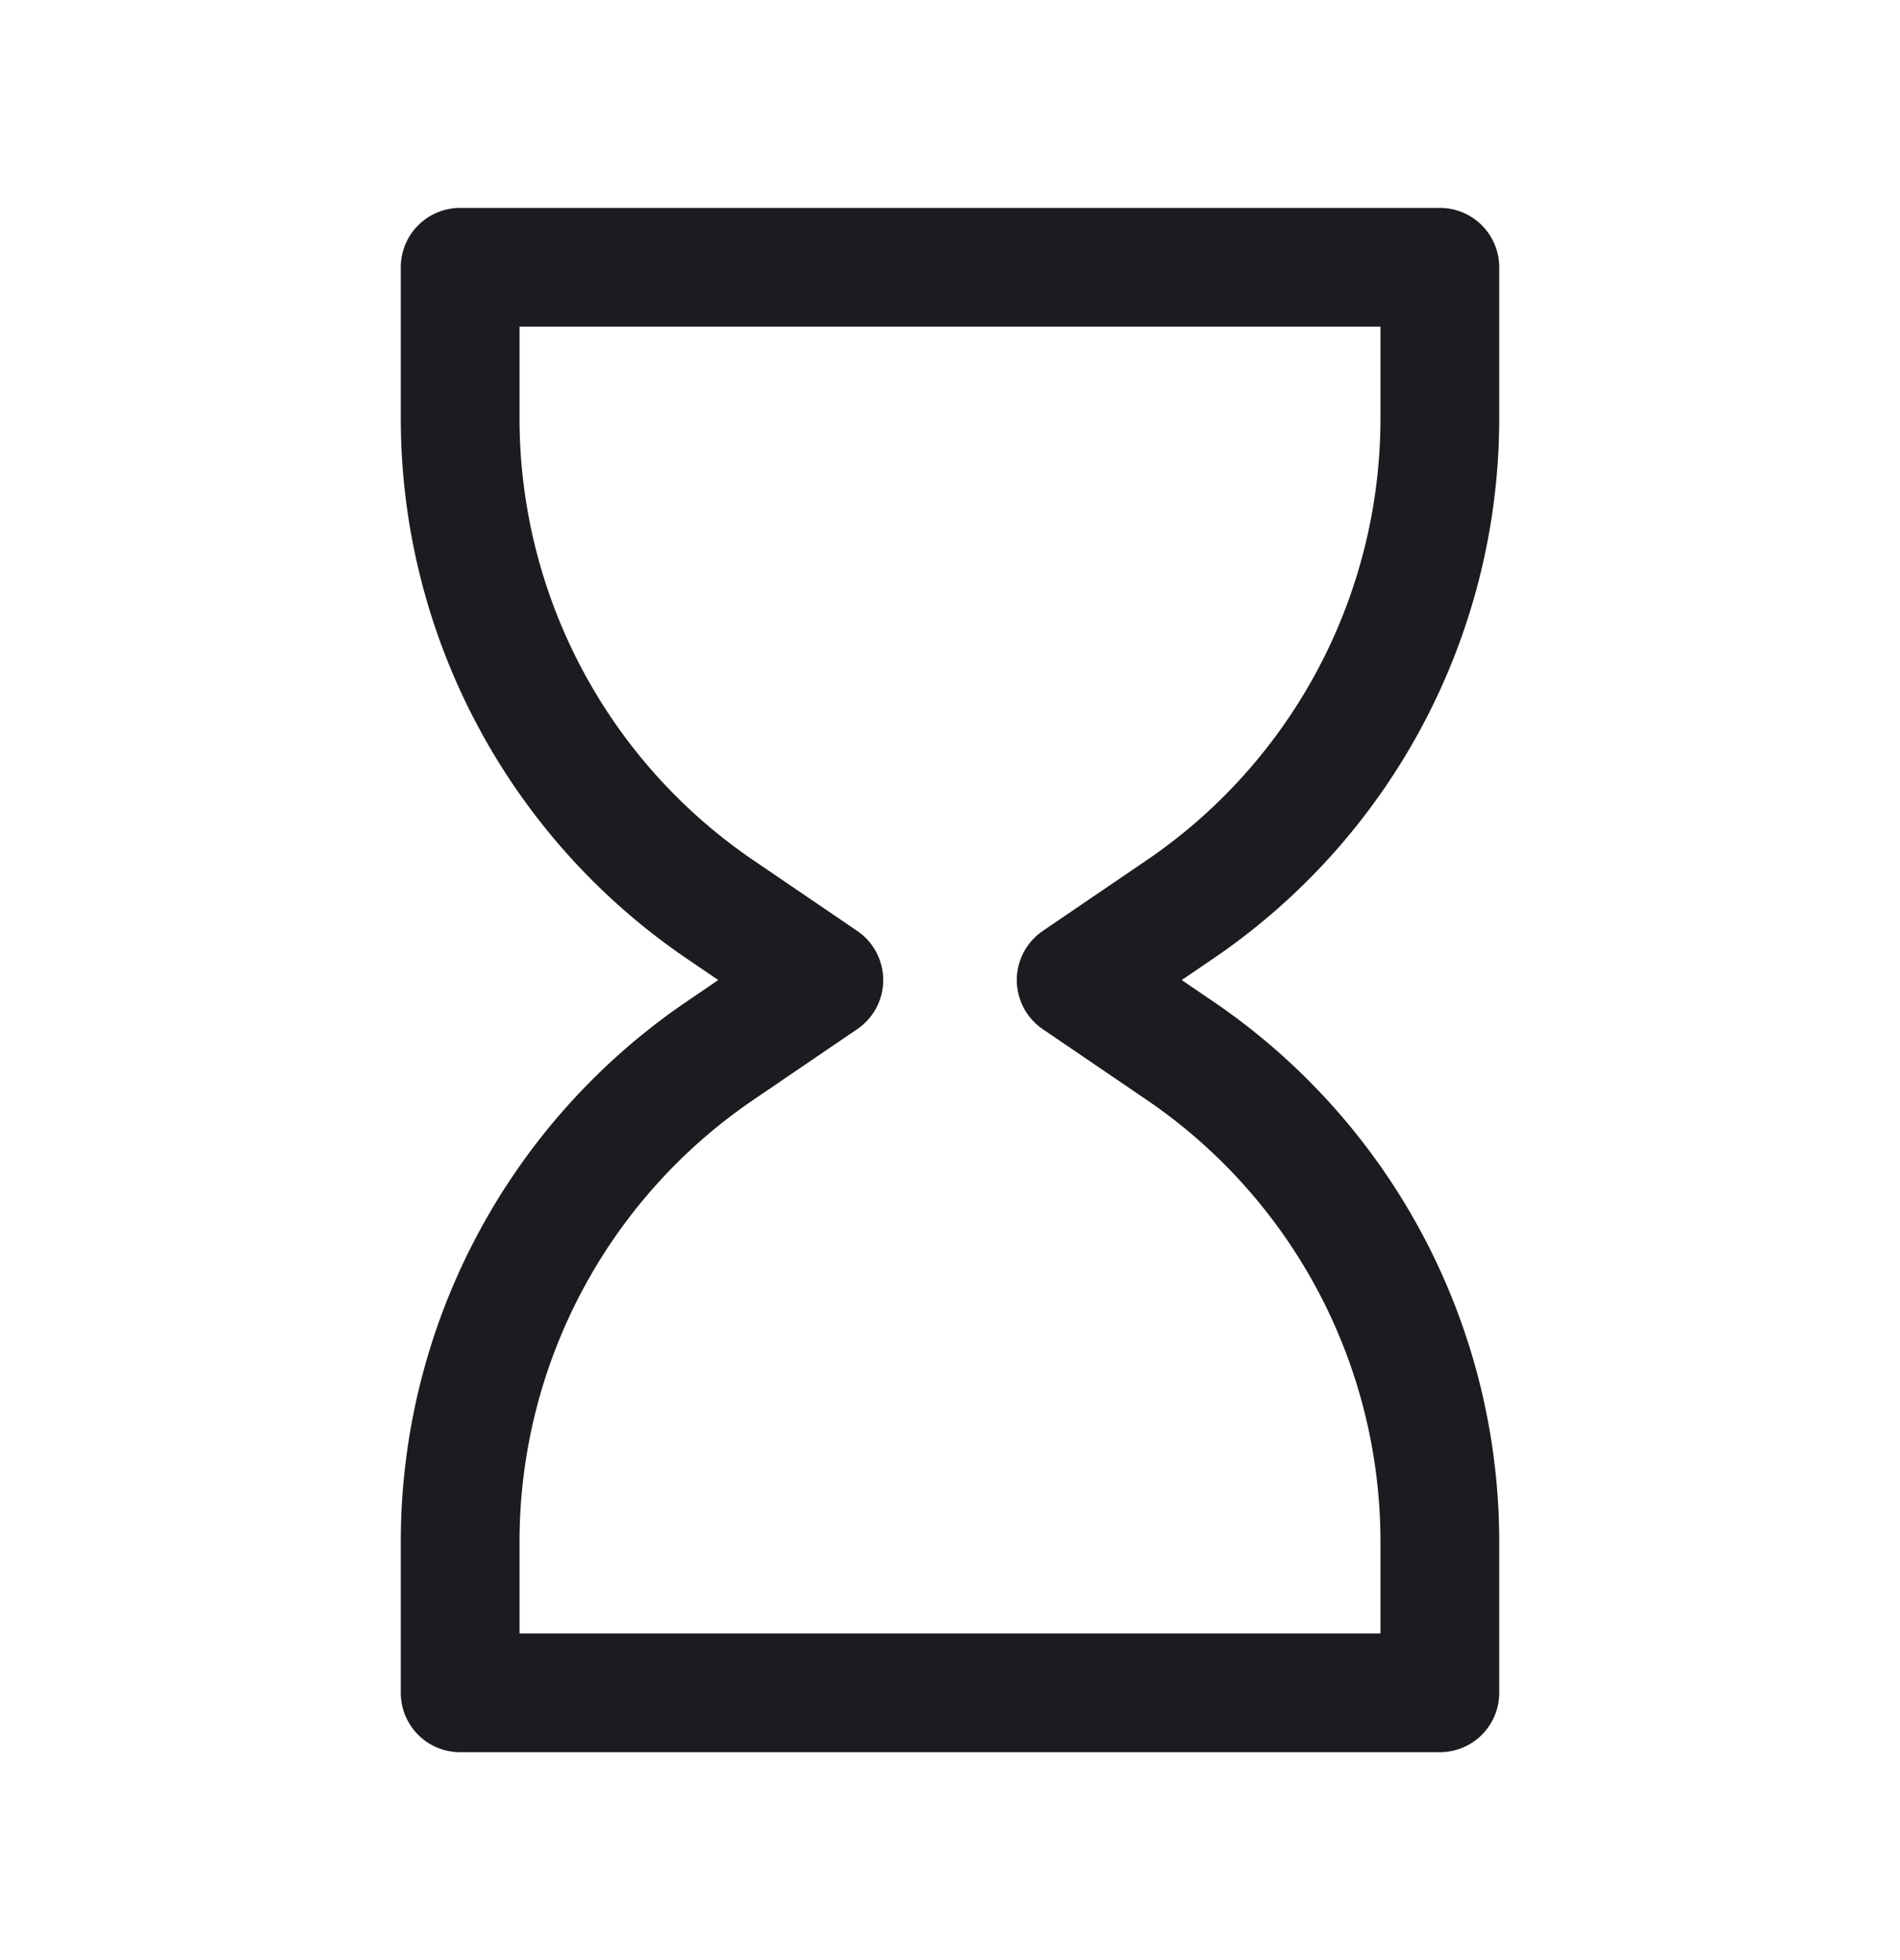 <svg width="32" height="33" fill="none" xmlns="http://www.w3.org/2000/svg"><path d="m13.875 16.5-1.752-1.192A10 10 0 0 1 7.75 7.04V4.5h16.5v2.54a10 10 0 0 1-4.373 8.268L18.125 16.5M13.875 16.5l-1.752 1.192A10 10 0 0 0 7.75 25.96V28.5h16.5v-2.54a10 10 0 0 0-4.373-8.268L18.125 16.5" stroke="#1C1B1F" stroke-width="2" stroke-linecap="round" stroke-linejoin="round"/></svg>